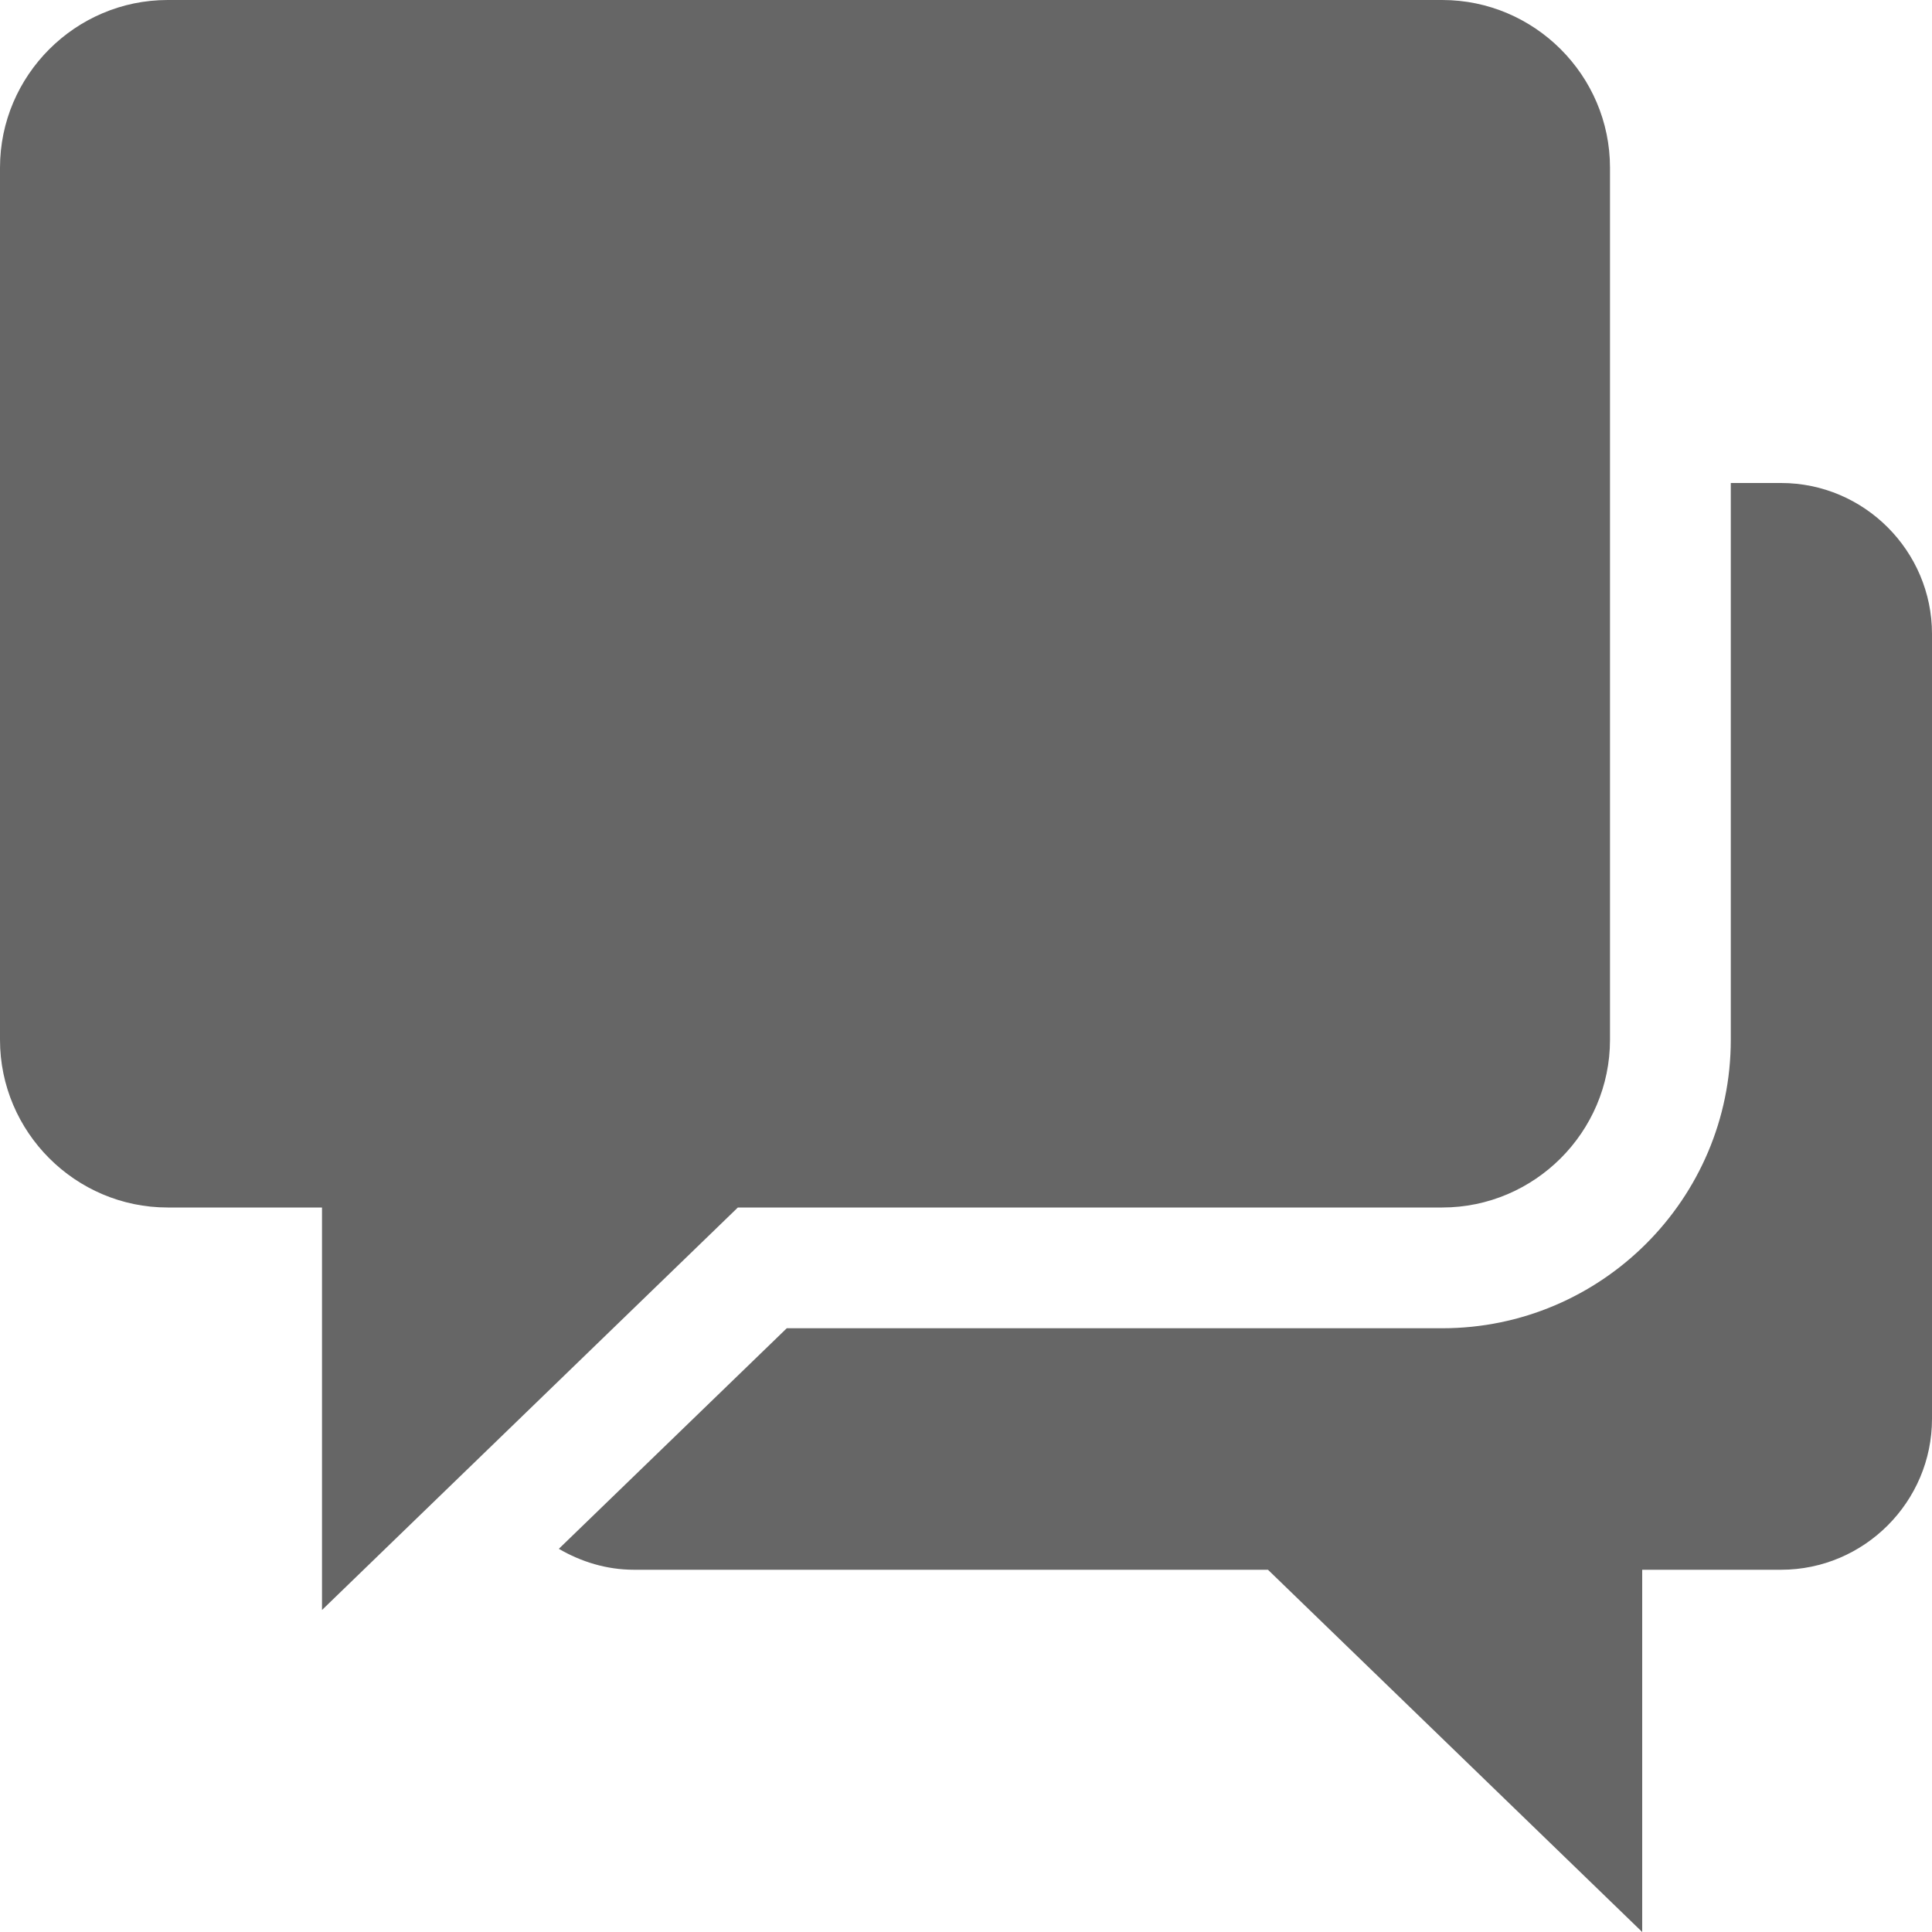 <?xml version="1.0" encoding="UTF-8" standalone="no"?>
<svg width="48px" height="48px" viewBox="0 0 48 48" version="1.1" xmlns="http://www.w3.org/2000/svg" xmlns:xlink="http://www.w3.org/1999/xlink">
    <!-- Generator: sketchtool 39.1 (31720) - http://www.bohemiancoding.com/sketch -->
    <title>76EFE595-7378-44B4-B9F1-3494C05C1539</title>
    <desc>Created with sketchtool.</desc>
    <defs></defs>
    <g id="Symbols" stroke="none" stroke-width="1" fill="none" fill-rule="evenodd">
        <g id="chat_nor_dark_48x48" fill="#666666">
            <g id="chat">
                <g>
                    <path d="M4.166,0 C1.874,0 0,1.874 0,4.166 L0,25.834 C0,28.126 1.874,30 4.166,30 L8,30 L8,40 L18.332,30 L35.832,30 C38.124,30 40,28.126 40,25.834 L40,4.166 C40,1.874 38.124,0 35.832,0 L4.166,0 L4.166,0 Z M44.251,12 L43.001,12 L43.001,25.834 C43.001,29.785 39.785,33 35.833,33 L19.547,33 L13.884,38.48 C14.437,38.802 15.069,39 15.752,39 L31.502,39 L40.8,48 L40.8,39 L44.251,39 C46.314,39 48,37.313 48,35.251 L48,15.749 C48,13.687 46.314,12 44.251,12 L44.251,12 Z"></path>
                </g>
            </g>
        </g>
    </g>
</svg>